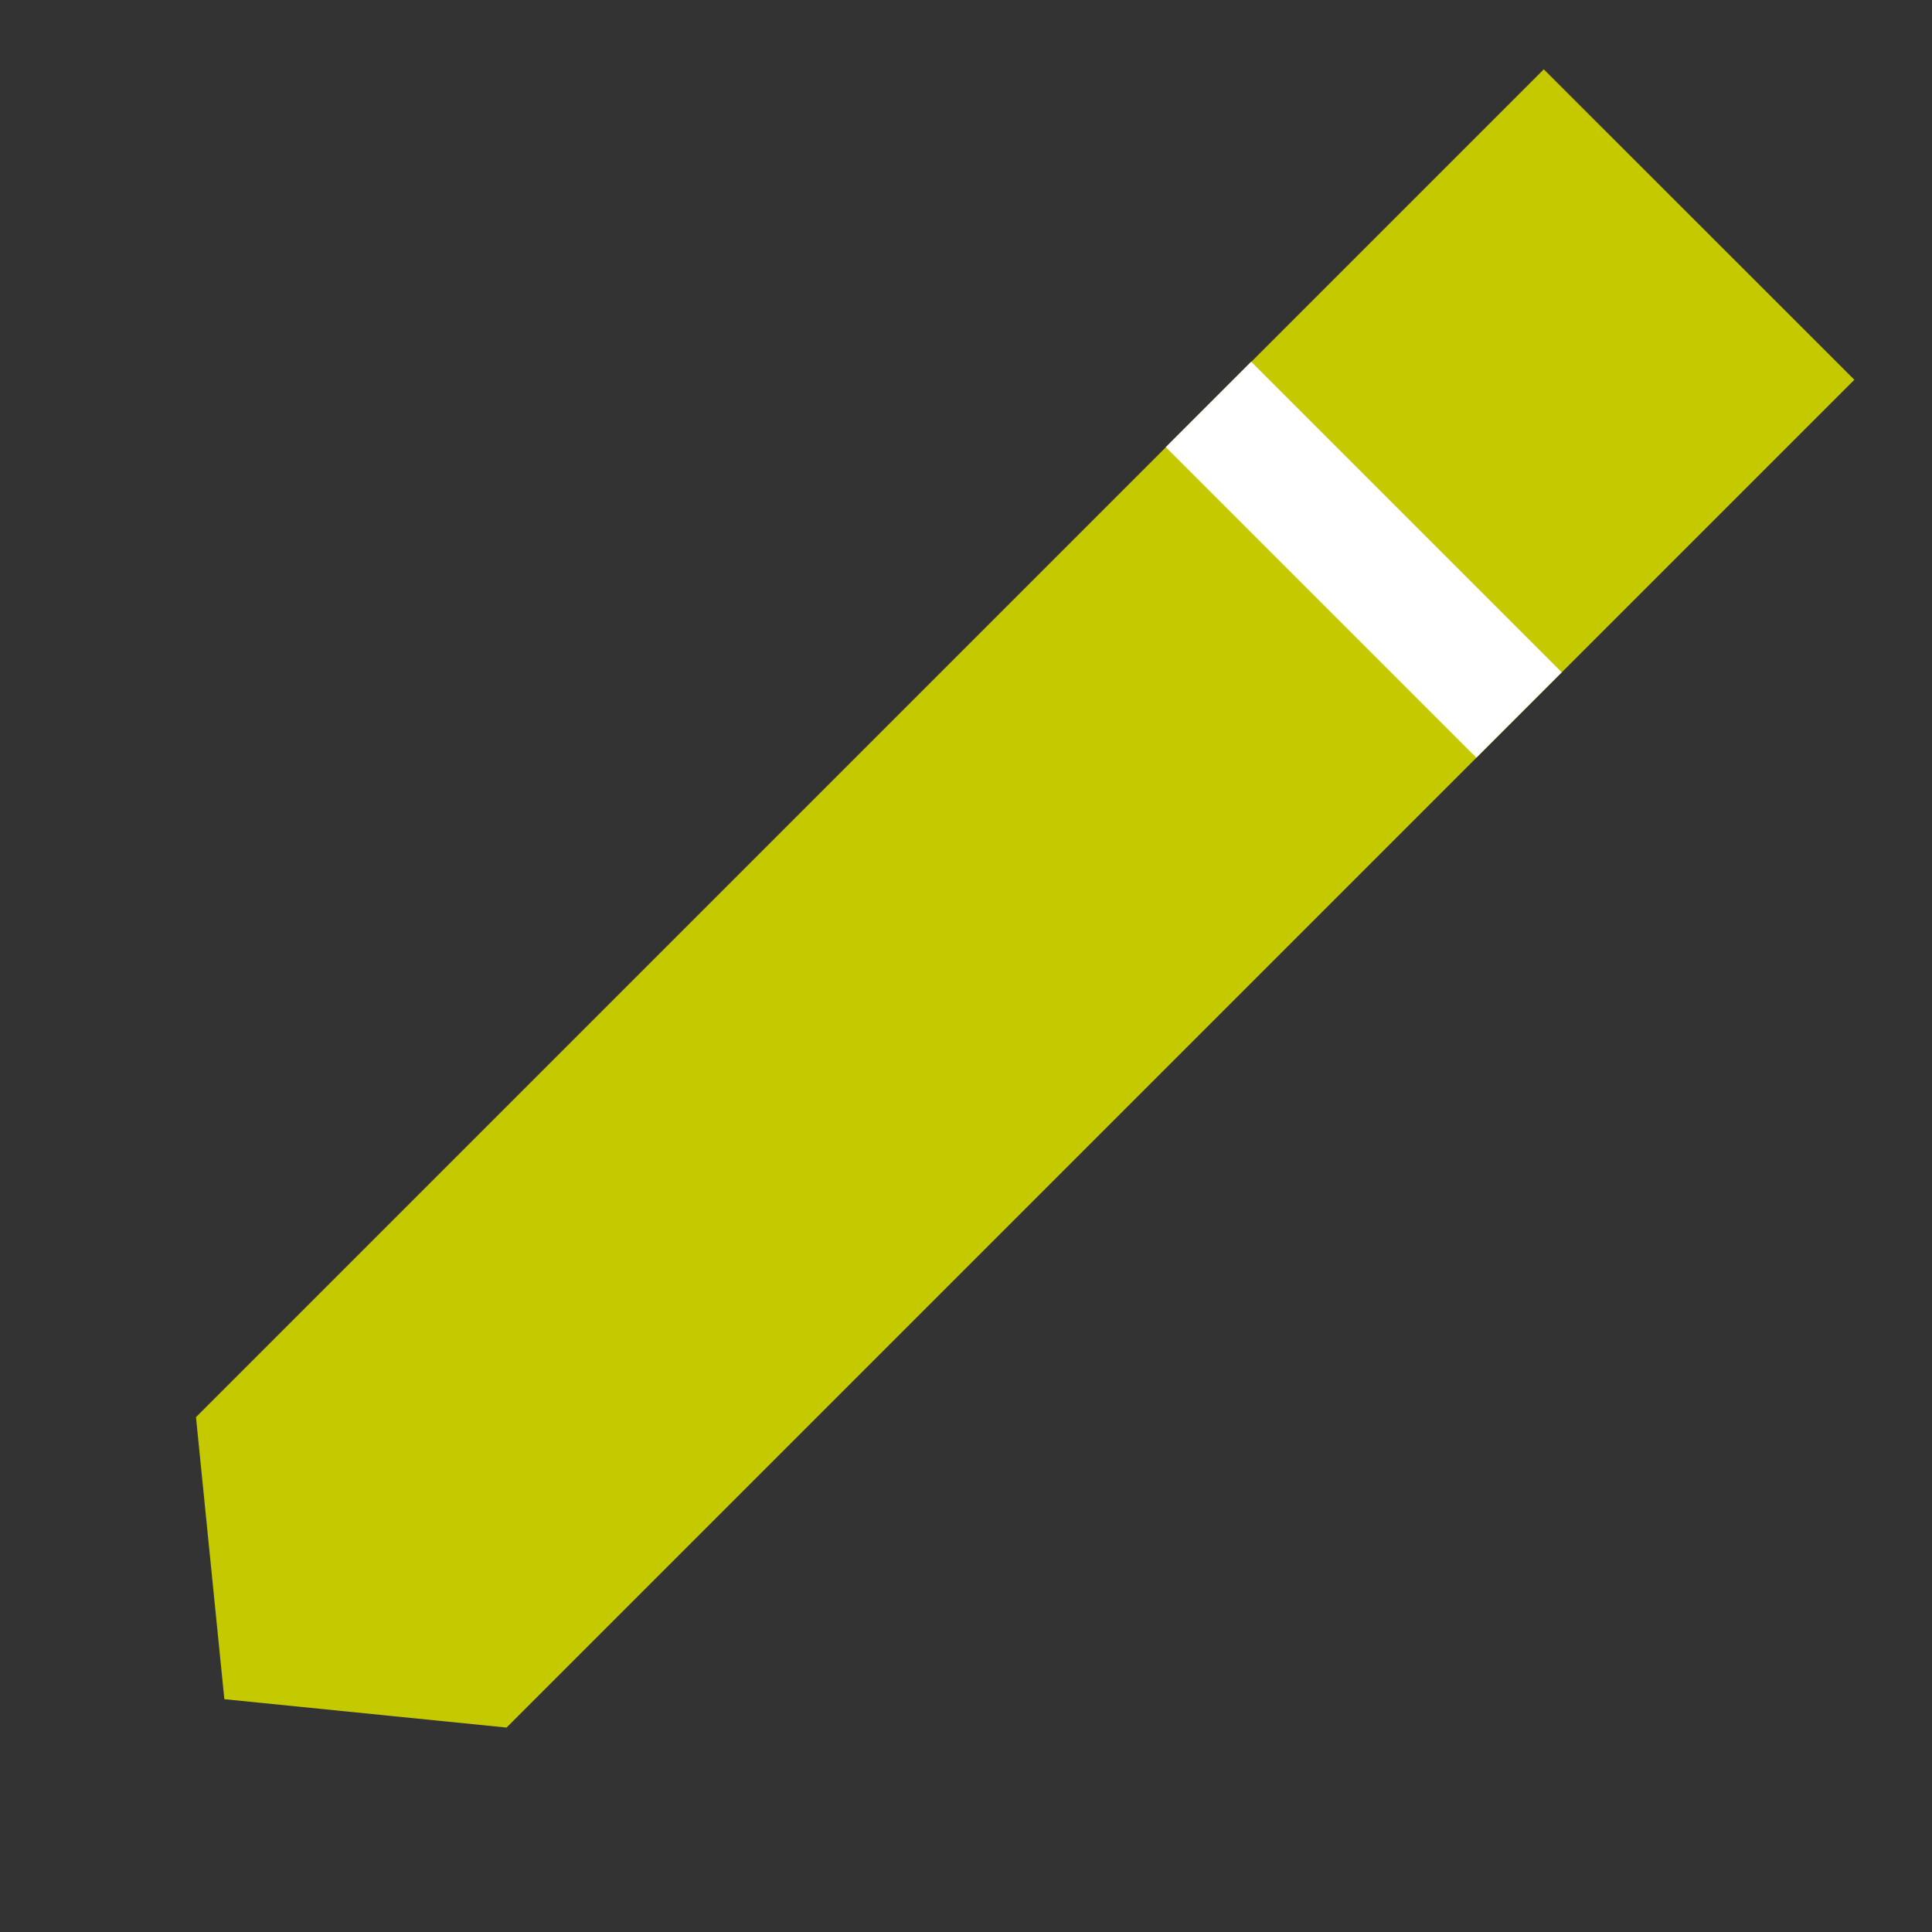 <svg width="16" height="16" viewBox="0 0 16 16" fill="none" xmlns="http://www.w3.org/2000/svg">
<rect x="0" y="0" width="16" height="16" fill="#333333" stroke="none"/>
<path d="M12.785 0.574L15.357 3.145L4.195 14.307L1.858 14.072L1.623 11.736L12.785 0.574Z" fill="#C5C900"/>
<path d="M12.58 5.921L10.008 3.349" stroke="white"/>
</svg>
